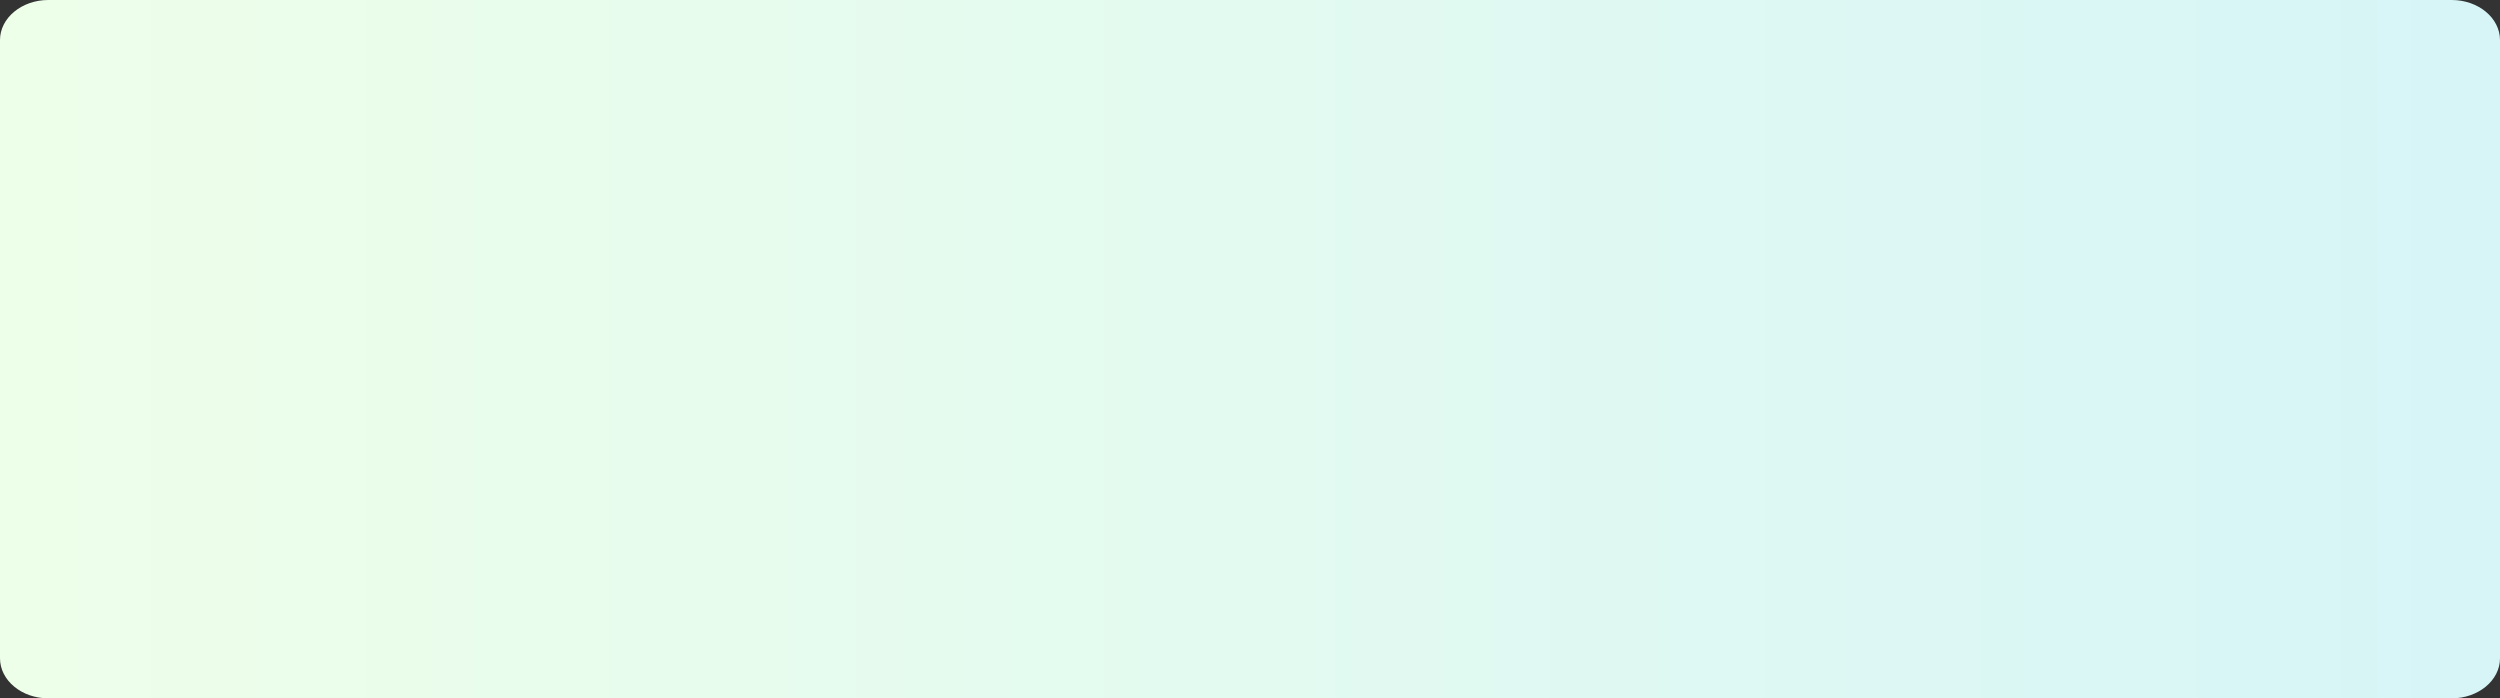 <svg xmlns="http://www.w3.org/2000/svg" xmlns:xlink="http://www.w3.org/1999/xlink" width="821" height="229.333" viewBox="0 0 821 229.333">
  <rect x="0" y="0" width="821" height="229.333" fill="#333333" stroke="none"/>
  <defs>
    <linearGradient id="linear-gradient" y1="0.5" x2="0.982" y2="0.5" gradientUnits="objectBoundingBox">
      <stop offset="0" stop-color="#eeffe9"/>
      <stop offset="1" stop-color="#d7f5f7"/>
    </linearGradient>
  </defs>
  <path id="Rectangle" d="M15.878,0H805.122C813.891,0,821,5.9,821,13.167v203c0,7.272-7.109,13.167-15.878,13.167H15.878C7.109,229.333,0,223.438,0,216.166v-203C0,5.9,7.109,0,15.878,0Z" fill="url(#linear-gradient)"/>
</svg>
